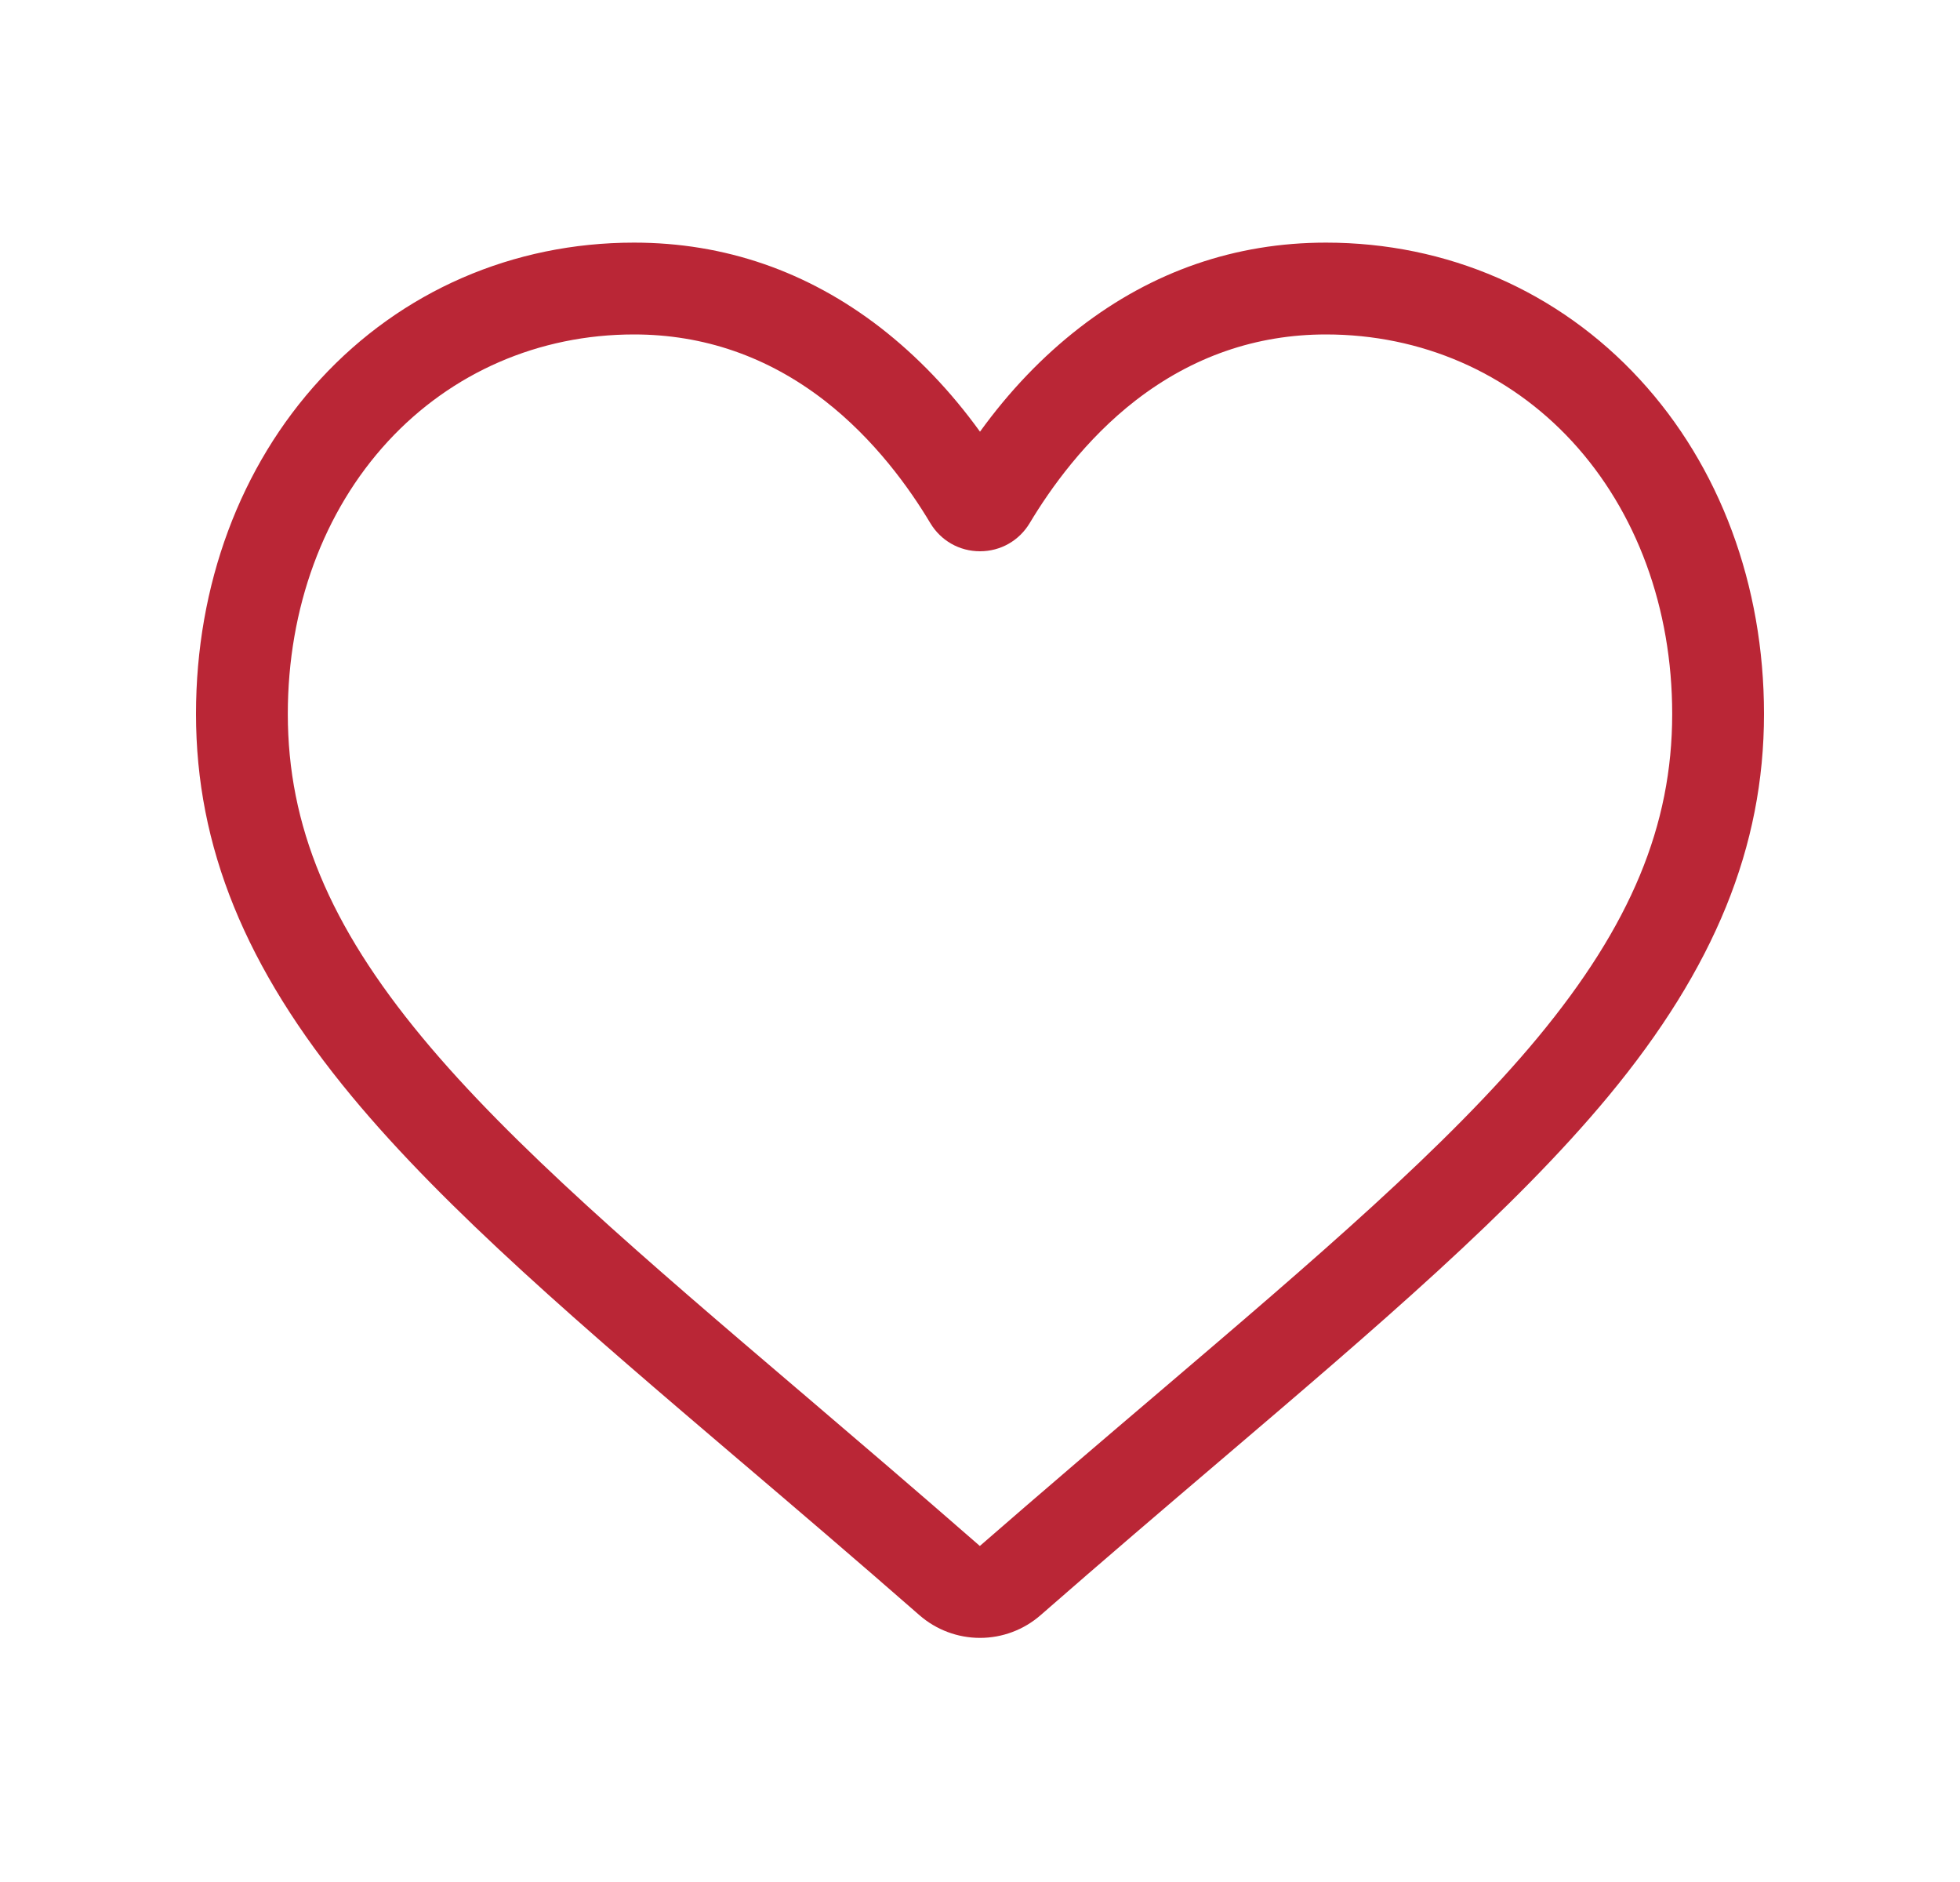 <svg width="25" height="24" viewBox="0 0 25 24" fill="none" xmlns="http://www.w3.org/2000/svg">
<g clip-path="url(#clip0)">
<g clip-path="url(#clip1)">
<path d="M12.5 20.887C12.215 20.887 11.941 20.784 11.727 20.597C10.919 19.89 10.14 19.226 9.453 18.641L9.449 18.638C7.434 16.921 5.694 15.438 4.484 13.977C3.13 12.344 2.5 10.796 2.5 9.104C2.5 7.461 3.064 5.945 4.087 4.835C5.122 3.712 6.543 3.094 8.087 3.094C9.242 3.094 10.299 3.459 11.23 4.178C11.699 4.542 12.125 4.986 12.5 5.505C12.875 4.986 13.301 4.542 13.771 4.178C14.701 3.459 15.758 3.094 16.913 3.094C18.457 3.094 19.878 3.712 20.913 4.835C21.937 5.945 22.5 7.461 22.5 9.104C22.5 10.796 21.87 12.344 20.517 13.977C19.306 15.438 17.566 16.921 15.552 18.637C14.863 19.224 14.083 19.889 13.273 20.597C13.059 20.784 12.785 20.887 12.5 20.887ZM8.087 4.265C6.874 4.265 5.759 4.75 4.948 5.629C4.125 6.522 3.671 7.756 3.671 9.104C3.671 10.527 4.2 11.799 5.386 13.23C6.531 14.612 8.236 16.064 10.209 17.746L10.213 17.749C10.902 18.337 11.684 19.004 12.498 19.715C13.317 19.002 14.1 18.335 14.792 17.746C16.765 16.064 18.469 14.612 19.615 13.23C20.8 11.799 21.329 10.527 21.329 9.104C21.329 7.756 20.875 6.522 20.052 5.629C19.241 4.75 18.126 4.265 16.913 4.265C16.024 4.265 15.208 4.548 14.487 5.105C13.845 5.602 13.398 6.23 13.135 6.669C13 6.895 12.763 7.03 12.5 7.03C12.237 7.03 12 6.895 11.865 6.669C11.603 6.23 11.155 5.602 10.513 5.105C9.792 4.548 8.976 4.265 8.087 4.265Z" fill="#BA2636"/>
</g>
</g>
<defs>
<clipPath id="clip0">
<rect width="20" height="20" fill="white" transform="translate(2.5 2)"/>
</clipPath>
<clipPath id="clip1">
<rect width="20" height="20" fill="white" transform="translate(2.5 2)"/>
</clipPath>
</defs>
</svg>
